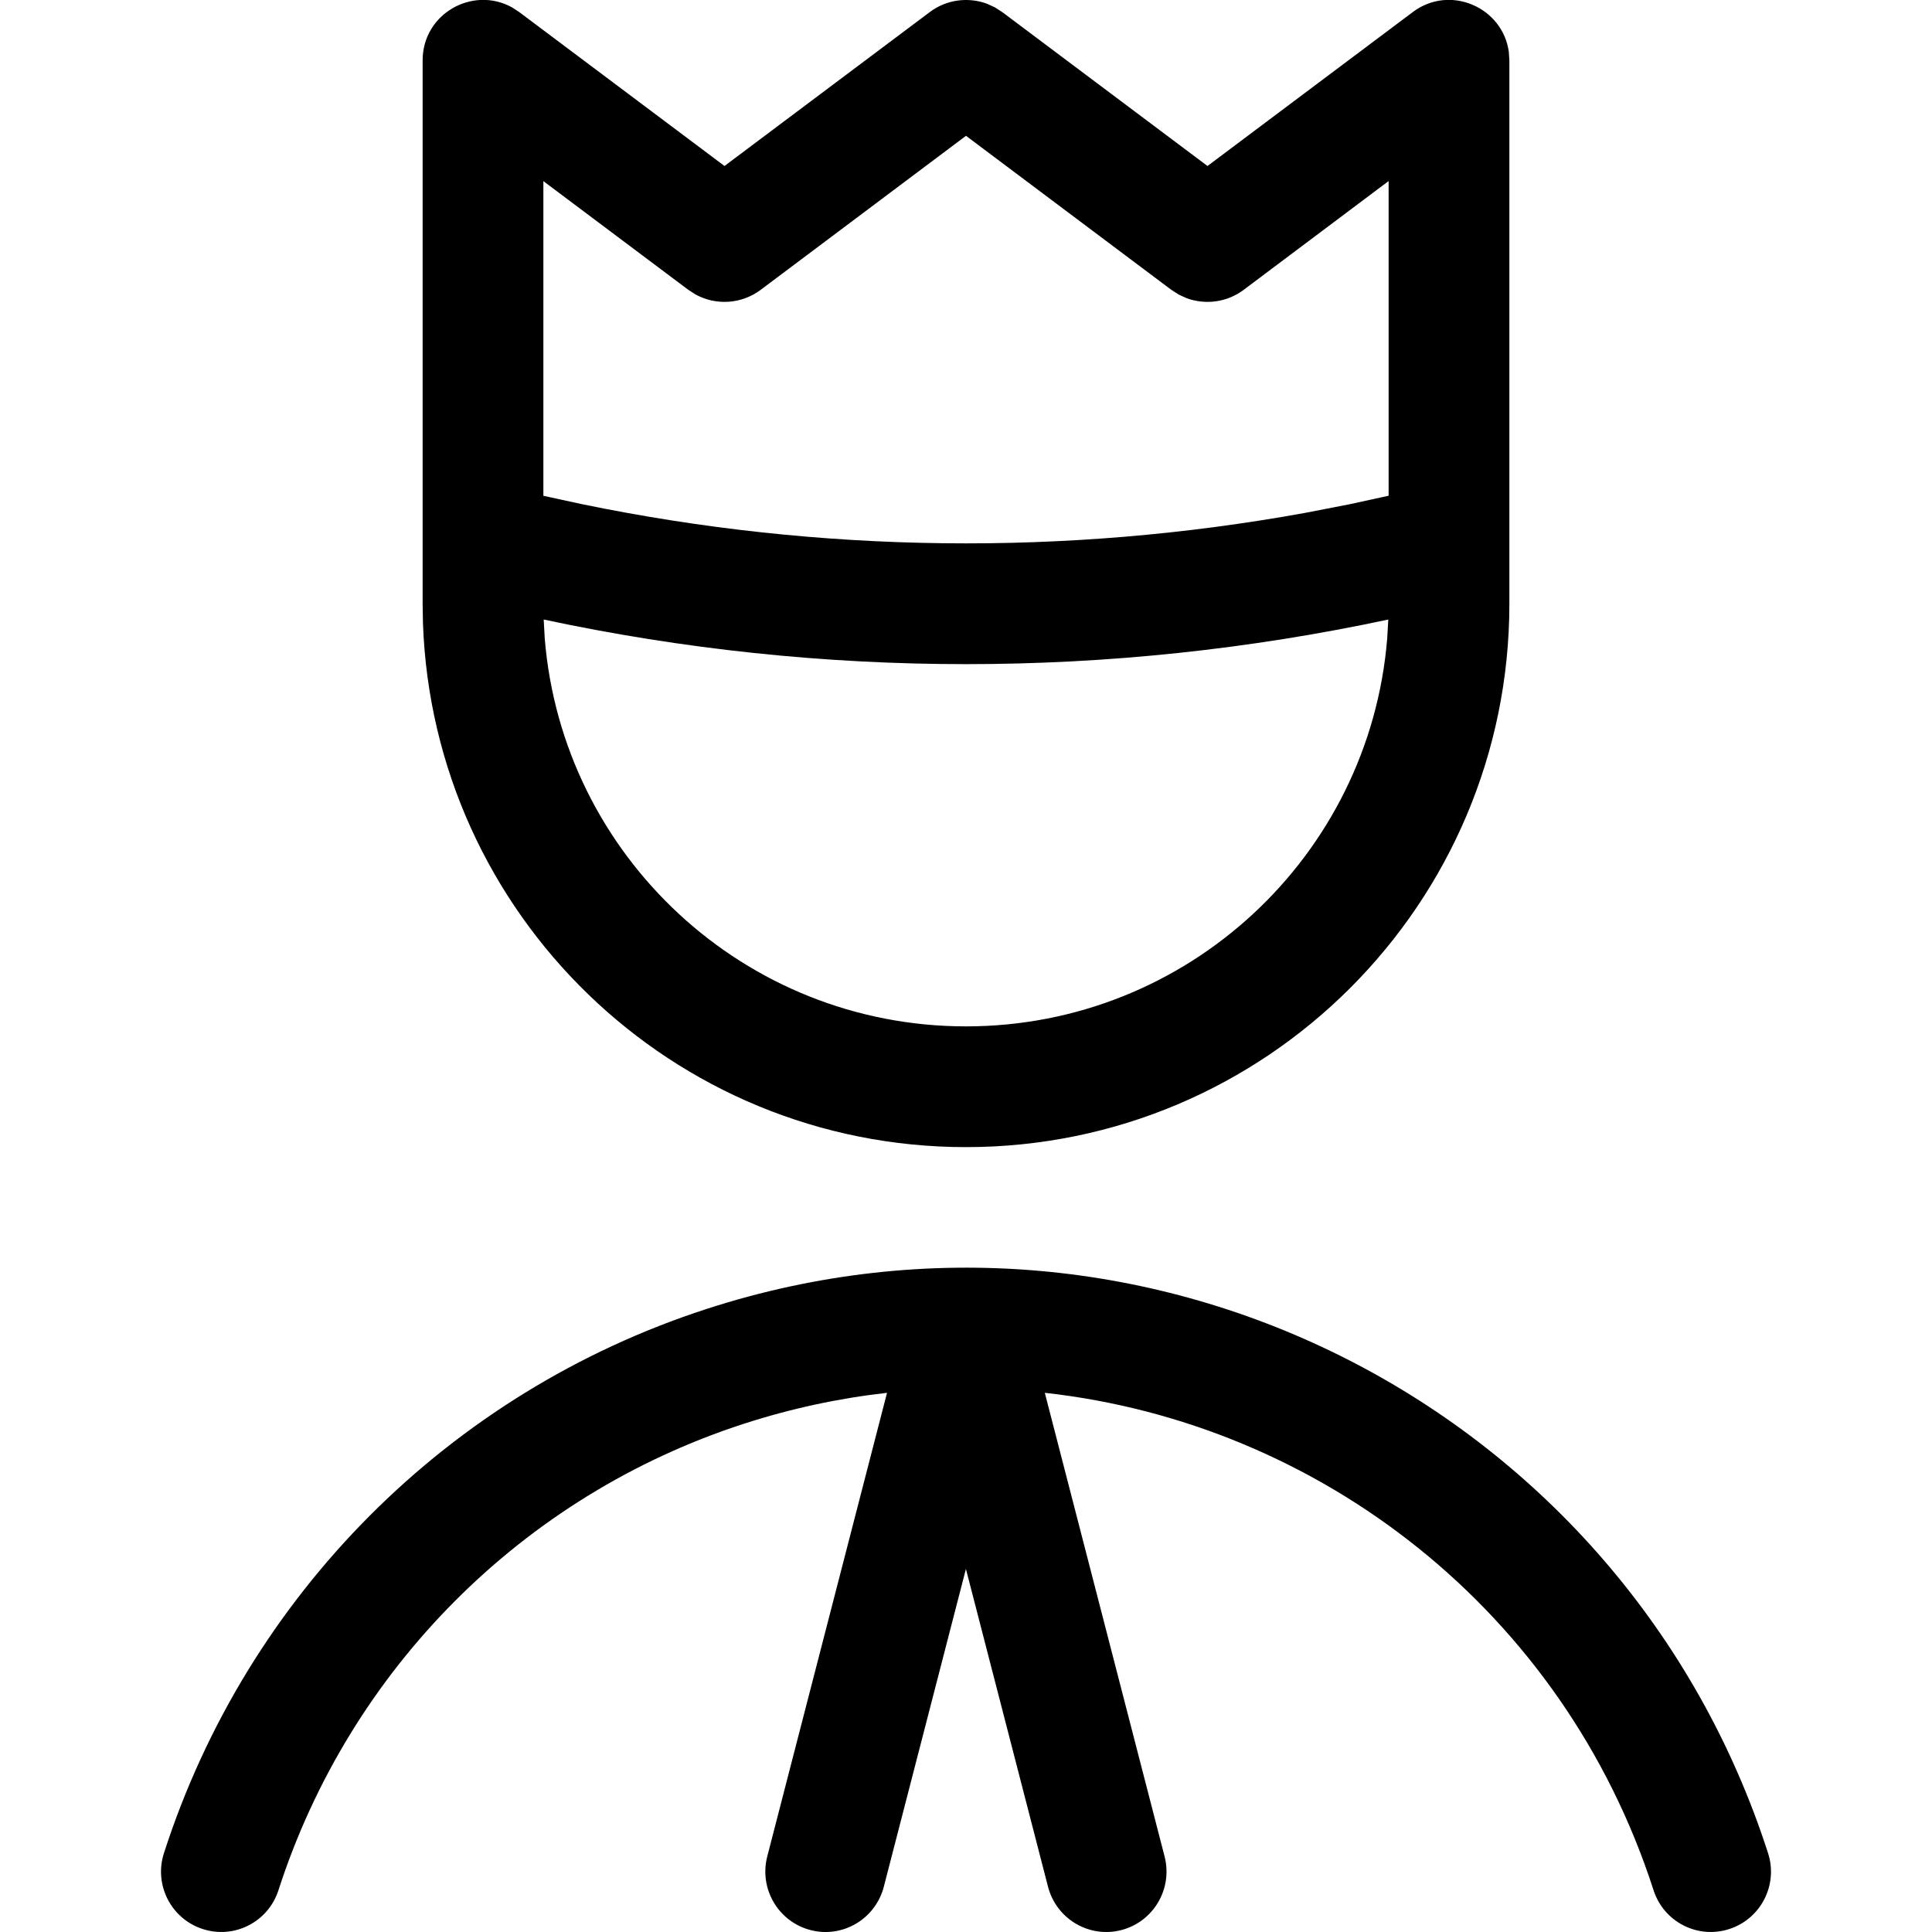 <svg width="24" height="24" viewBox="0 0 24 24" xmlns="http://www.w3.org/2000/svg"><path d="M1623.963,97.019 C1624.091,97.413 1623.875,97.836 1623.482,97.963 C1623.089,98.091 1622.668,97.875 1622.541,97.481 C1621.418,94.001 1618.382,91.678 1614.979,91.302 L1616.467,97.062 C1616.57,97.463 1616.33,97.872 1615.93,97.976 C1615.531,98.08 1615.123,97.839 1615.019,97.438 L1613.999,93.49 L1612.979,97.438 C1612.875,97.839 1612.467,98.08 1612.068,97.976 C1611.668,97.872 1611.428,97.463 1611.531,97.062 L1613.019,91.302 C1612.424,91.369 1611.827,91.496 1611.236,91.688 C1608.495,92.578 1606.347,94.732 1605.459,97.481 C1605.332,97.875 1604.911,98.091 1604.518,97.963 C1604.125,97.836 1603.909,97.413 1604.037,97.019 C1605.071,93.812 1607.578,91.299 1610.775,90.261 C1616.278,88.474 1622.182,91.5 1623.963,97.019 Z M1620.75,81.5 C1620.75,85.228 1617.728,88.25 1614,88.25 C1610.351,88.25 1607.379,85.355 1607.254,81.737 L1607.25,81.5 L1607.25,74.75 C1607.25,74.168 1607.875,73.822 1608.361,74.092 L1608.45,74.15 L1611,76.062 L1613.55,74.15 C1613.757,73.994 1614.025,73.96 1614.26,74.046 L1614.358,74.091 L1614.45,74.15 L1617,76.062 L1619.55,74.15 C1620.015,73.801 1620.668,74.093 1620.743,74.644 L1620.75,74.75 L1620.75,81.5 Z M1619.246,81.696 C1615.788,82.435 1612.212,82.435 1608.754,81.696 L1608.767,81.931 C1608.986,84.629 1611.245,86.75 1614,86.75 C1616.753,86.75 1619.01,84.632 1619.232,81.936 L1619.246,81.696 Z M1614,75.687 L1611.45,77.6 C1611.213,77.778 1610.897,77.798 1610.642,77.659 L1610.55,77.6 L1608.75,76.25 L1608.75,80.159 L1609.23,80.263 C1612.192,80.874 1615.242,80.91 1618.214,80.371 L1618.77,80.263 L1619.25,80.158 L1619.25,76.249 L1617.45,77.6 C1617.243,77.756 1616.975,77.79 1616.74,77.704 L1616.642,77.659 L1616.55,77.6 L1614,75.687 Z" transform="translate(-1602 -74)"/></svg>